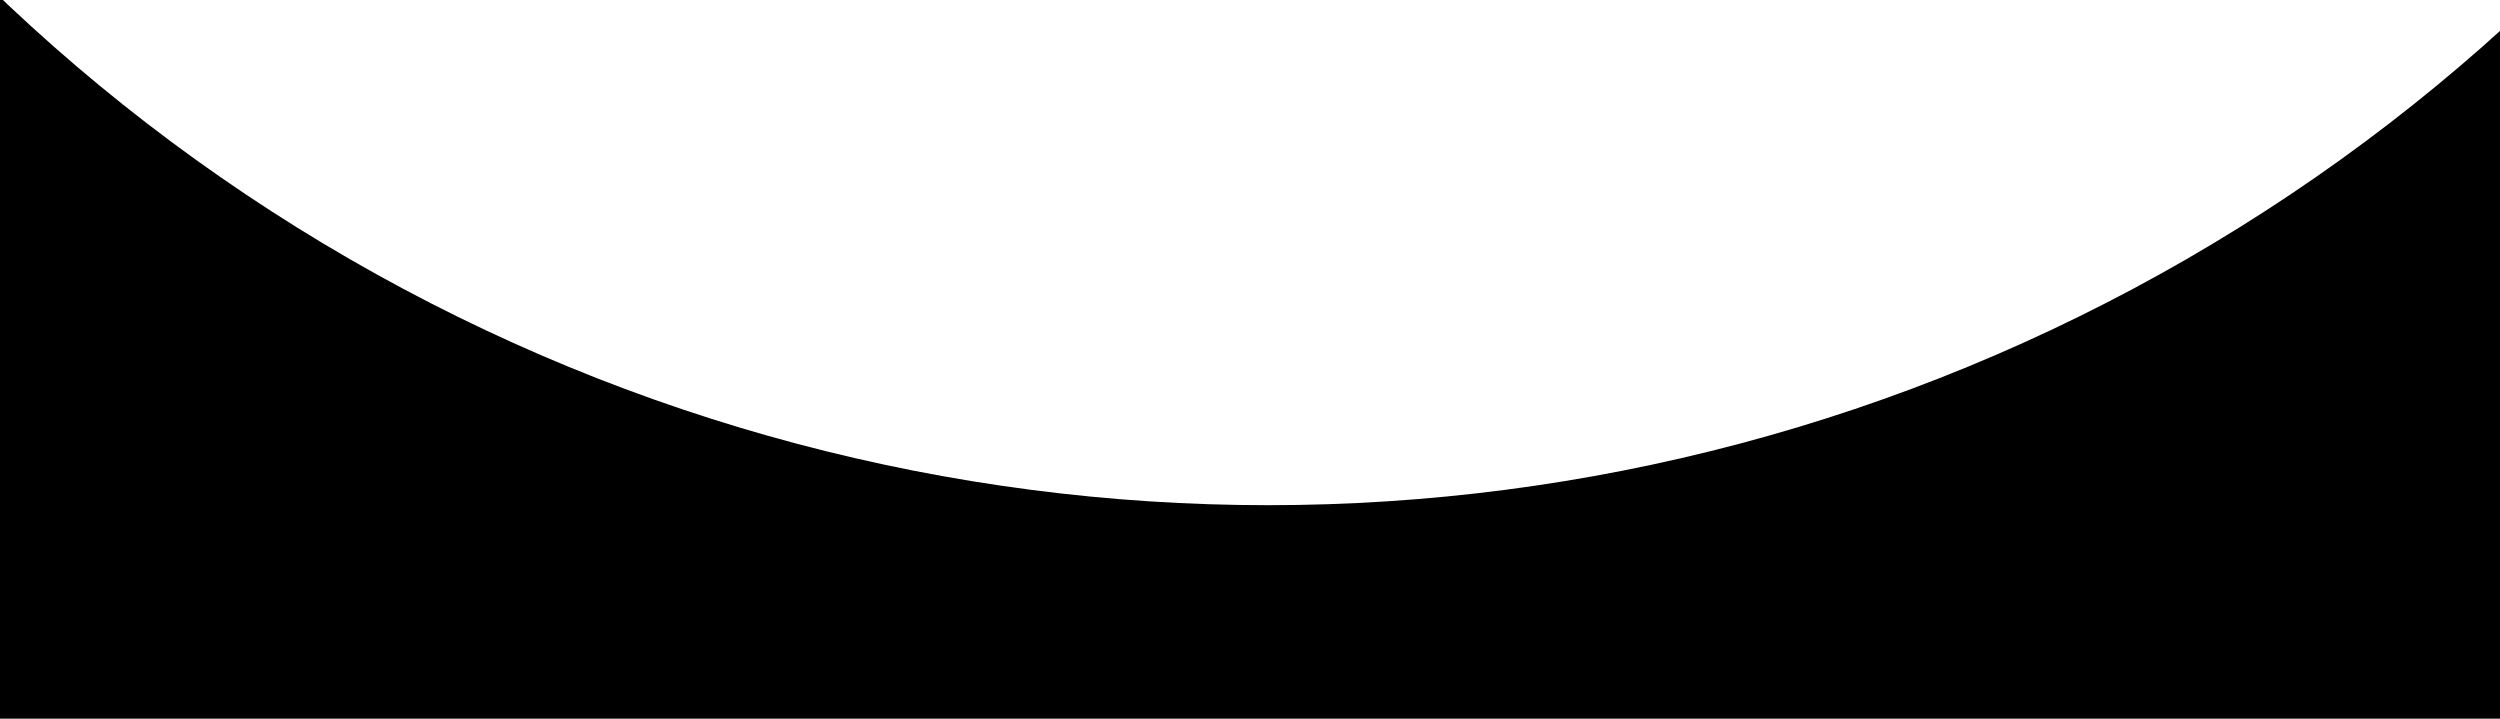 <?xml version="1.0" encoding="utf-8"?>
<!-- Generator: Adobe Illustrator 18.0.0, SVG Export Plug-In . SVG Version: 6.00 Build 0)  -->
<!DOCTYPE svg PUBLIC "-//W3C//DTD SVG 1.1//EN" "http://www.w3.org/Graphics/SVG/1.1/DTD/svg11.dtd">
<svg version="1.1" id="Layer_1" xmlns="http://www.w3.org/2000/svg" xmlns:xlink="http://www.w3.org/1999/xlink" x="0px" y="0px"
	 viewBox="0 0 3015.2 866.6" enable-background="new 0 0 3015.2 866.6" xml:space="preserve">
<rect x="0" y="0" width="3015.2" height="866.6" fill="#808080" stroke="none"/>
<g>
	<defs>
		<rect id="SVGID_1_" x="0" width="3015.2" height="866.6"/>
	</defs>
	<clipPath id="SVGID_2_">
		<use xlink:href="#SVGID_1_"  overflow="visible"/>
	</clipPath>
	<rect x="0" clip-path="url(#SVGID_2_)" width="3015.2" height="866.6"/>
	<circle clip-path="url(#SVGID_2_)" fill="#FFFFFF" cx="1529.5" cy="-1606.2" r="2215.5"/>
</g>
</svg>
